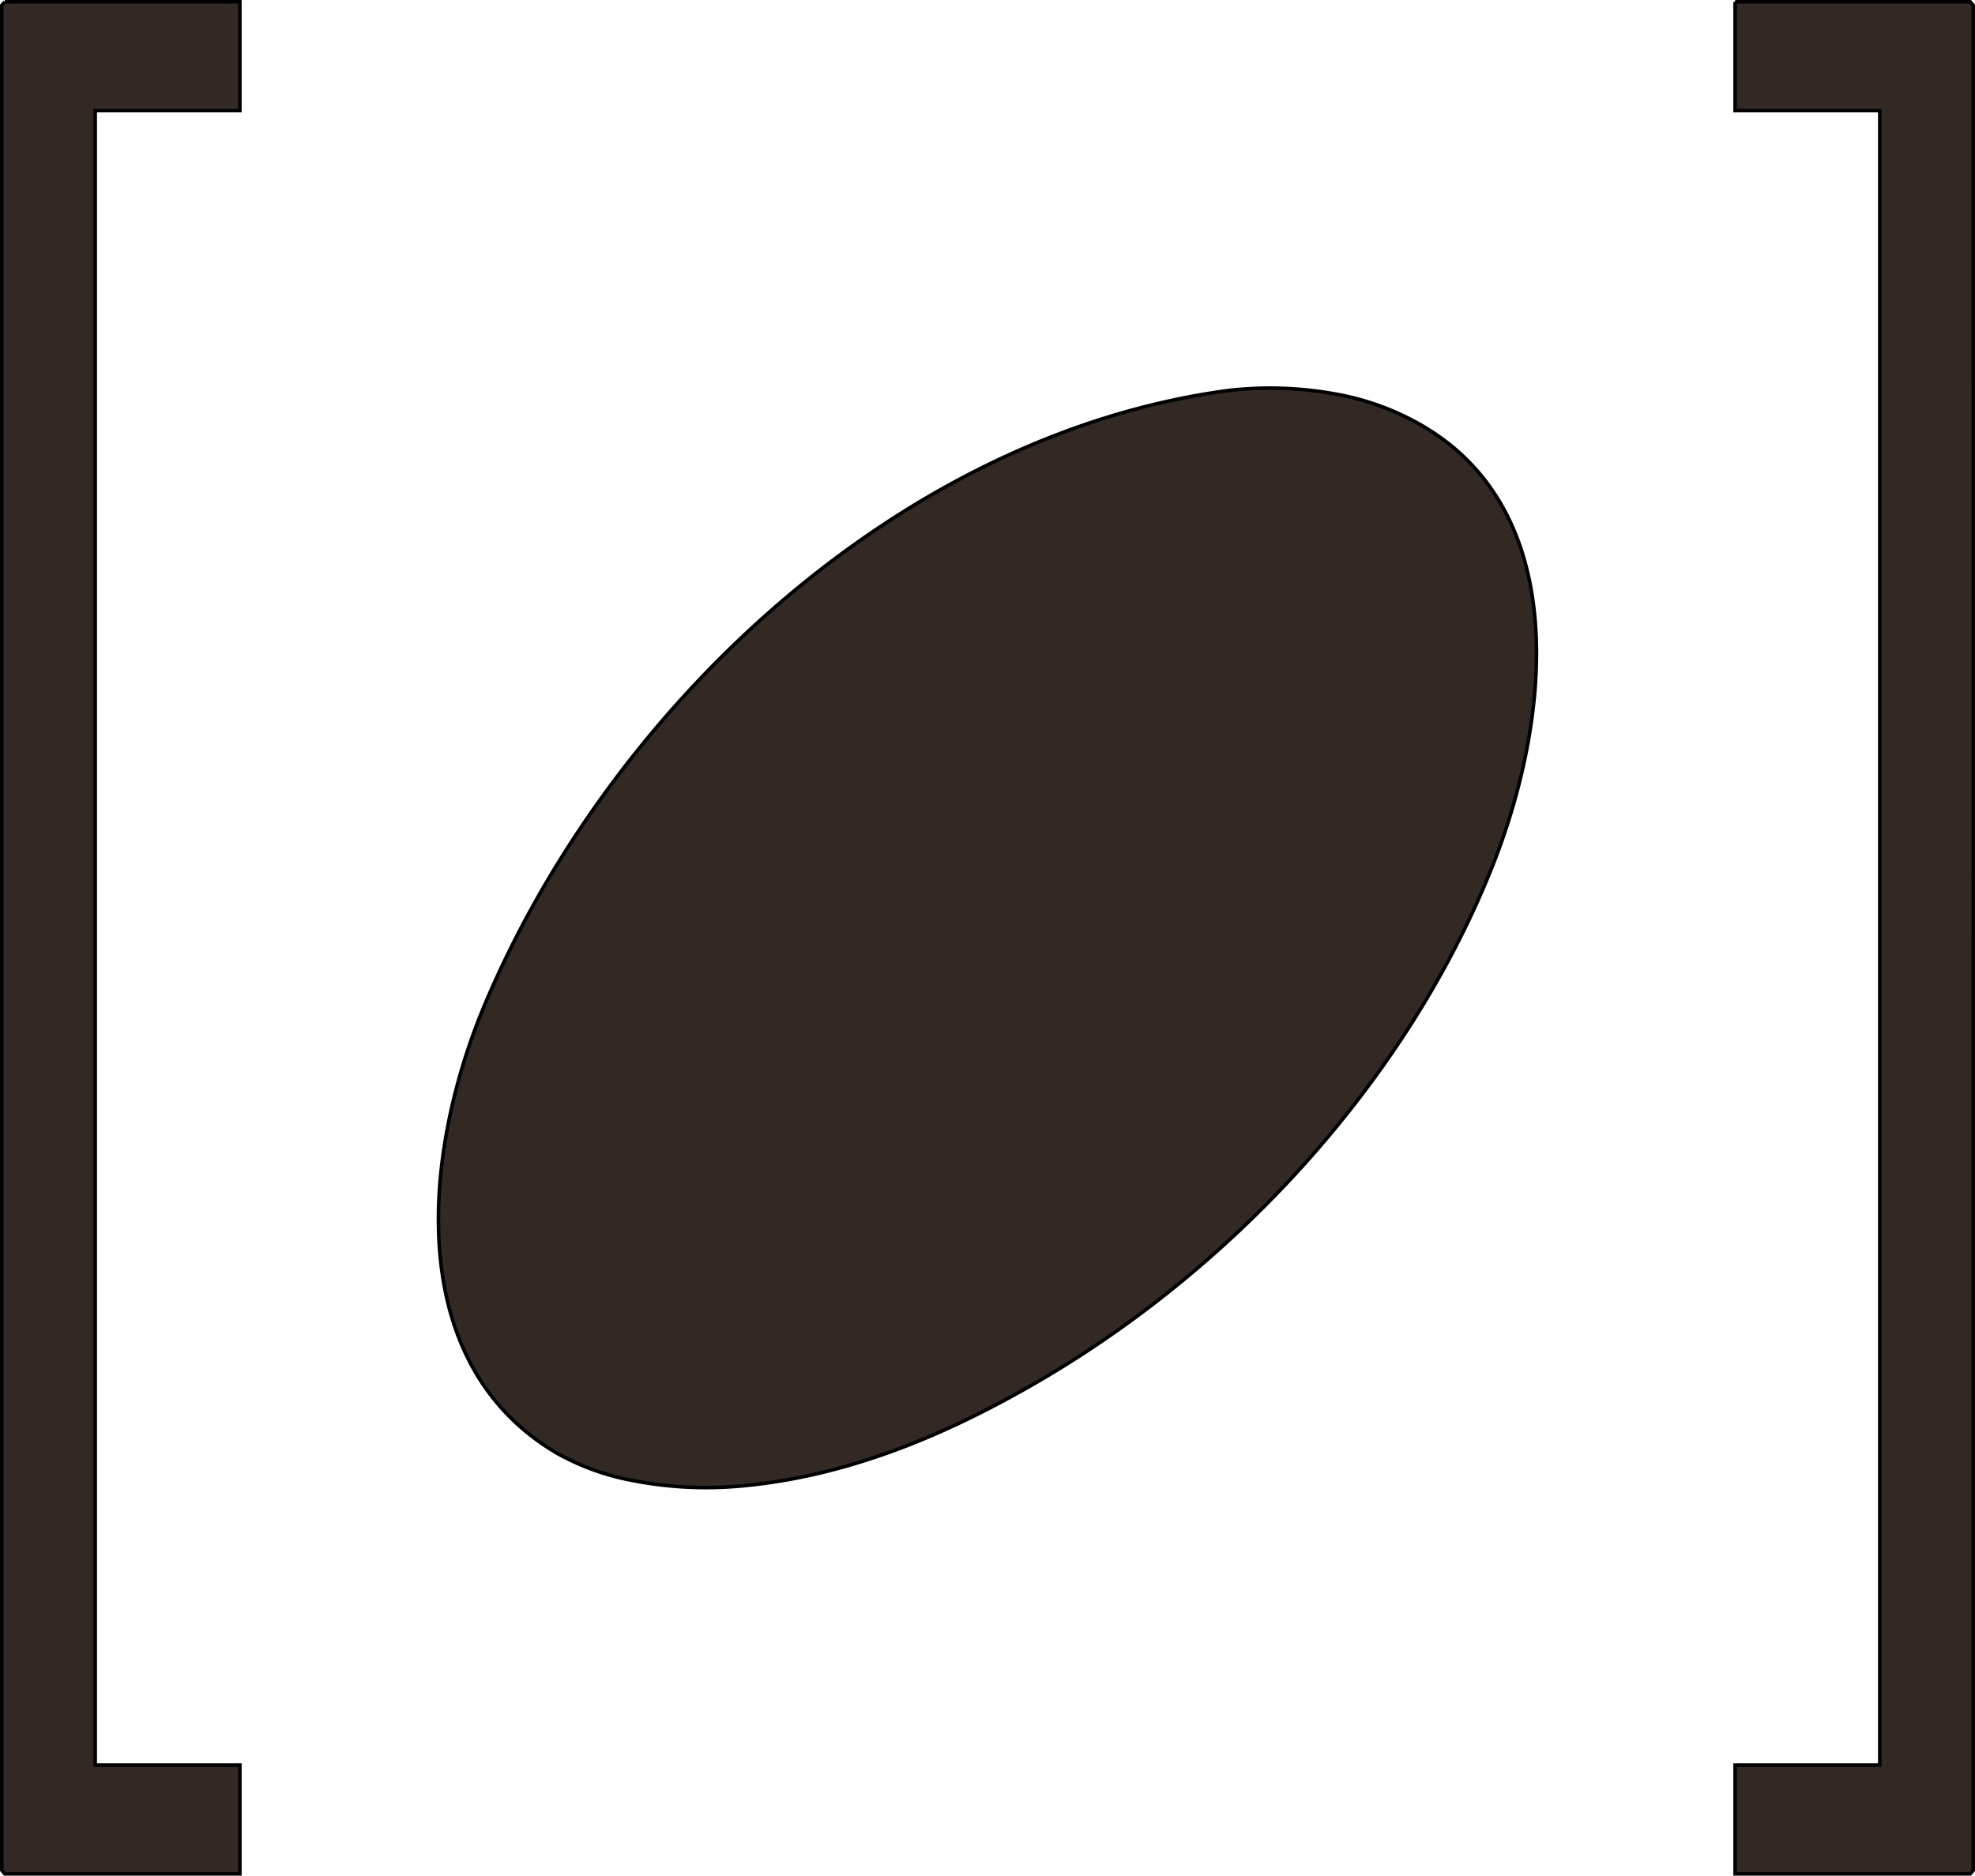 <svg id="Layer_1" data-name="Layer 1" xmlns="http://www.w3.org/2000/svg" viewBox="0 0 558 530"><defs><style>.cls-1{fill:#332924;stroke:#000;stroke-miterlimit:10;}</style></defs><path class="cls-1" d="M49.85,63,49,64V591l.85,1h66.43V561.24H75.4V93.76h40.88V63H49.85m488.87,0V93.76H579.6V561.24H538.72V592h66.43l.85-1V64l-.85-1H538.72M395.63,172.83C302.89,185.18,221,262.18,185.52,346.24,168.41,386.78,161.59,447,205.71,473.05A69.48,69.48,0,0,0,227,480.8a108.49,108.49,0,0,0,31.51,1.54c29-2.73,55.87-13.8,80.91-28.11C396,422,445.54,368.64,469.9,307.91c16.52-41.13,24.1-103.14-23.16-127.07a74.58,74.58,0,0,0-21.3-7.07A103.09,103.09,0,0,0,395.63,172.83Z" transform="translate(-48.5 -62.5)"/></svg>